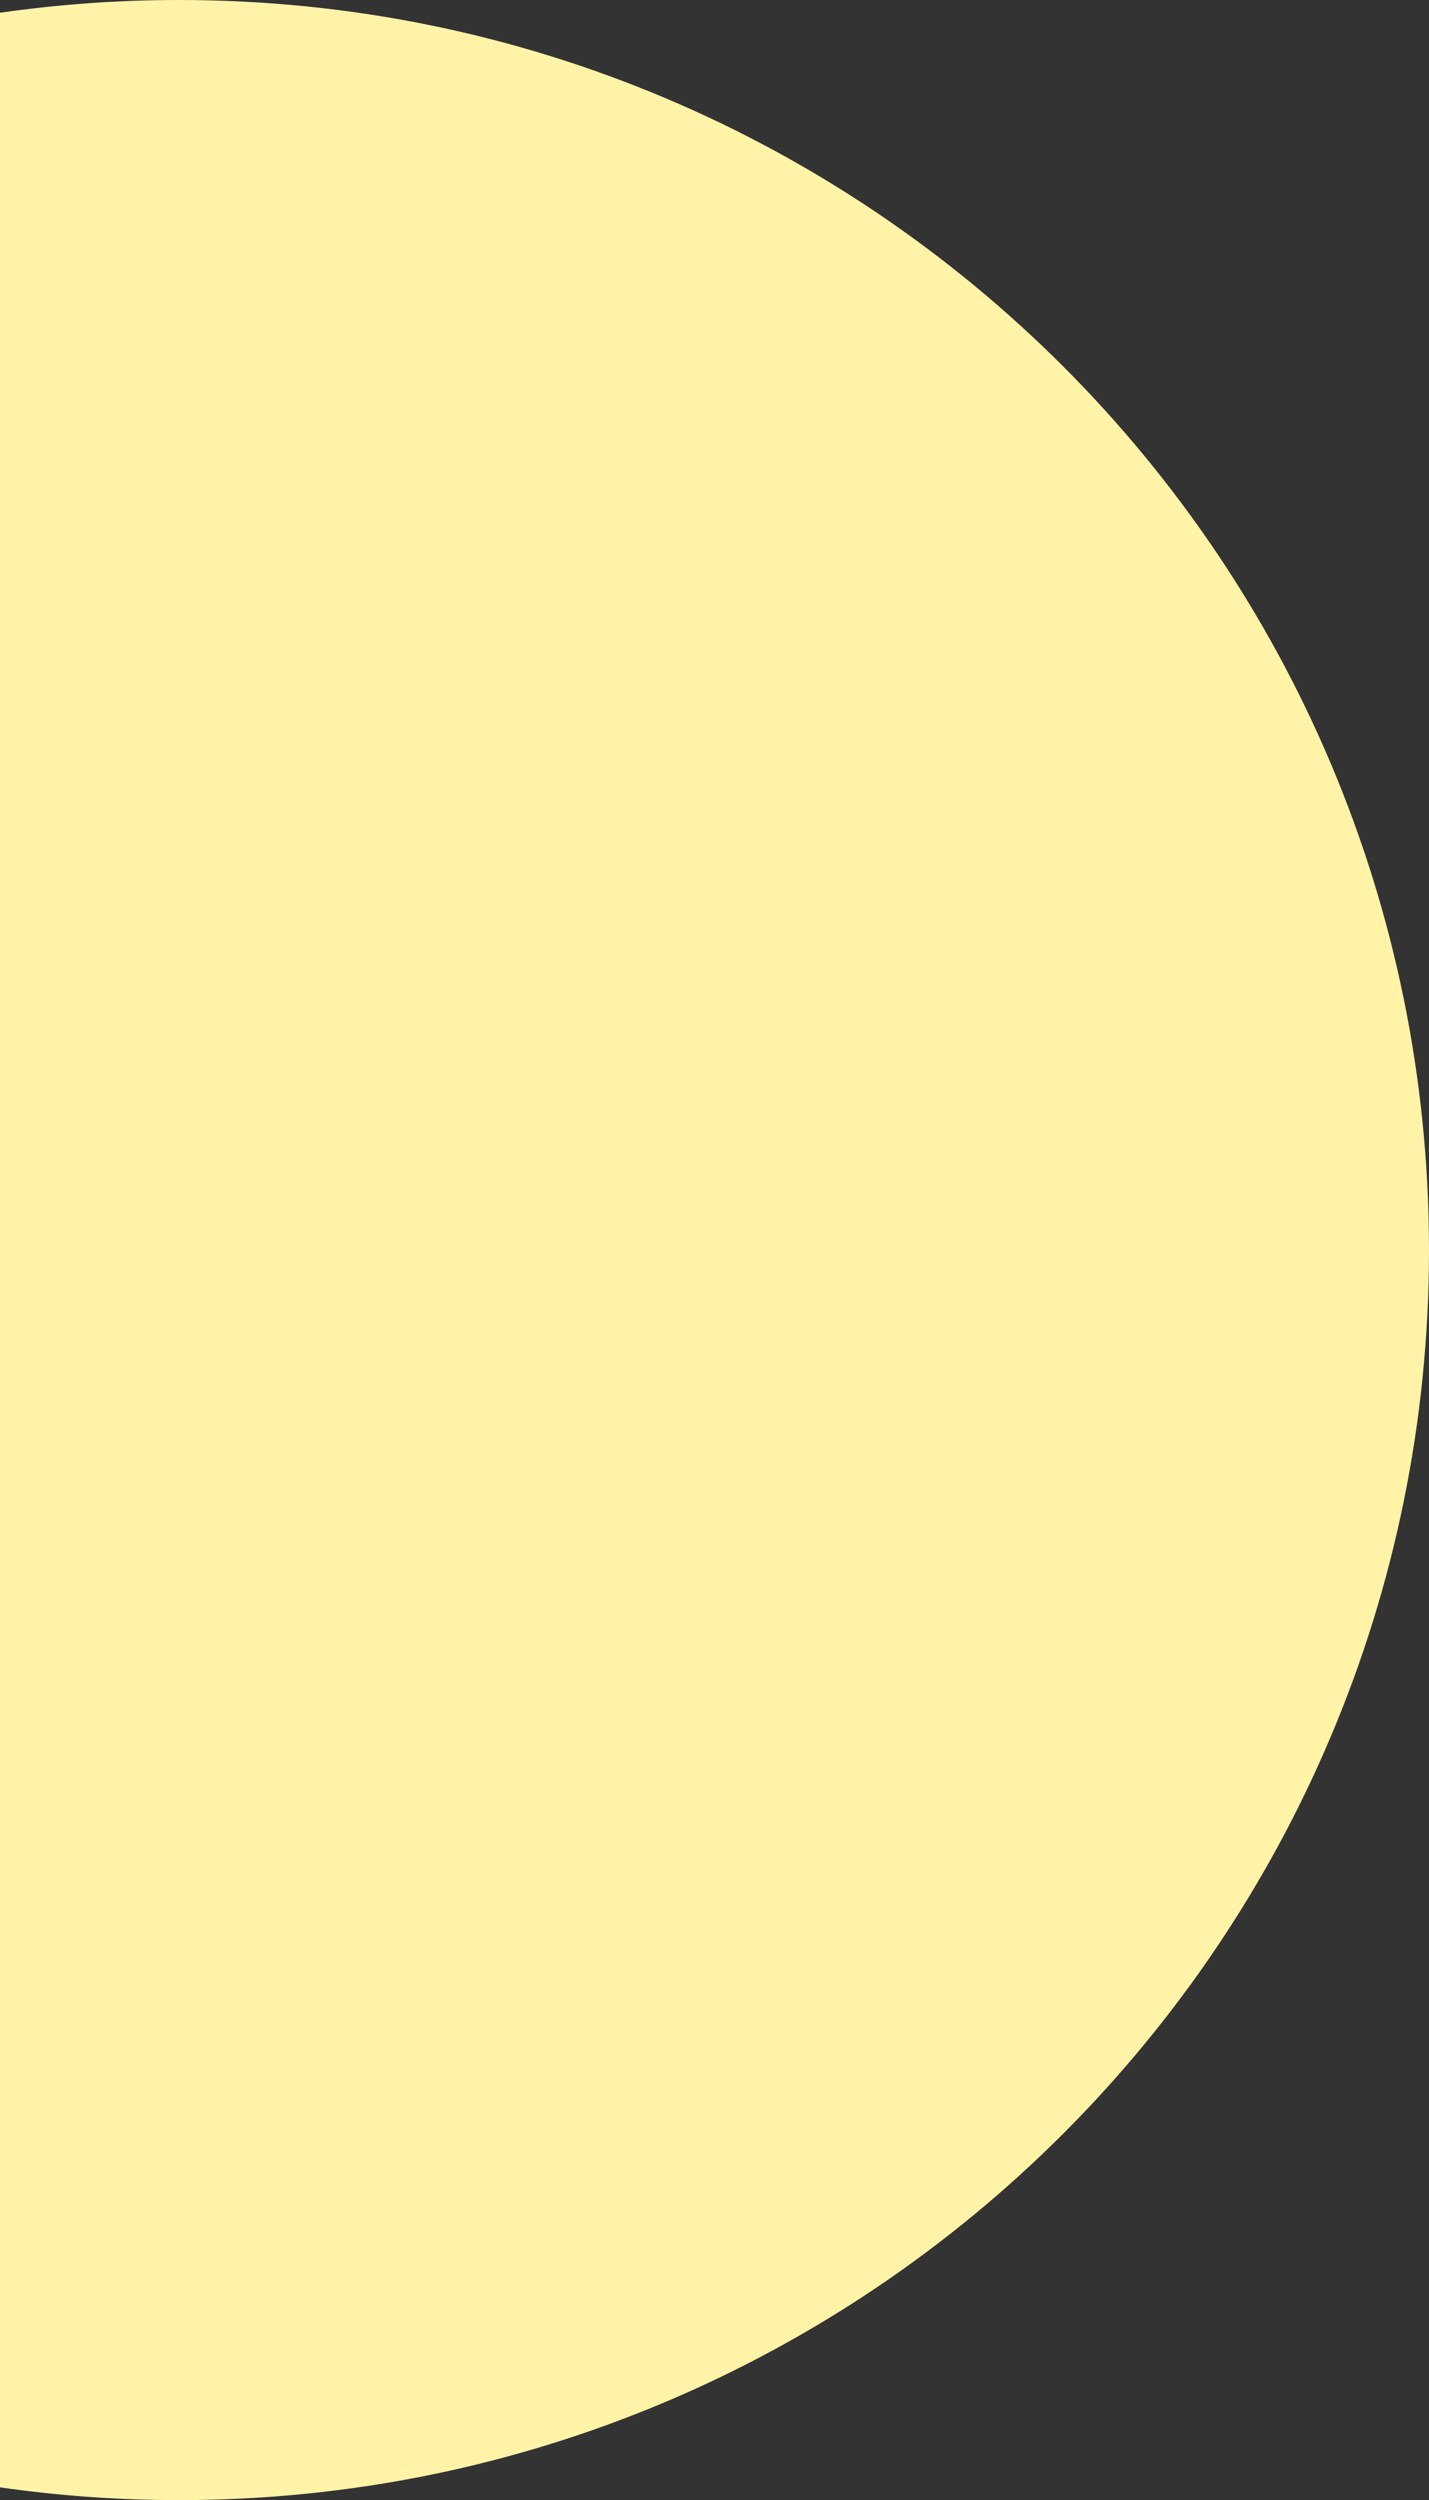 <svg width="343" height="600" viewBox="0 0 343 600" fill="none" xmlns="http://www.w3.org/2000/svg">
<rect x="0" y="0" width="343" height="600" fill="#333333" stroke="none"/>
<path fill-rule="evenodd" clip-rule="evenodd" d="M0 596.941C14.043 598.957 28.4 600 43 600C208.685 600 343 465.686 343 300C343 134.314 208.685 0 43 0C28.4 0 14.043 1.043 0 3.059V596.941Z" fill="#FFF3A8"/>
</svg>
